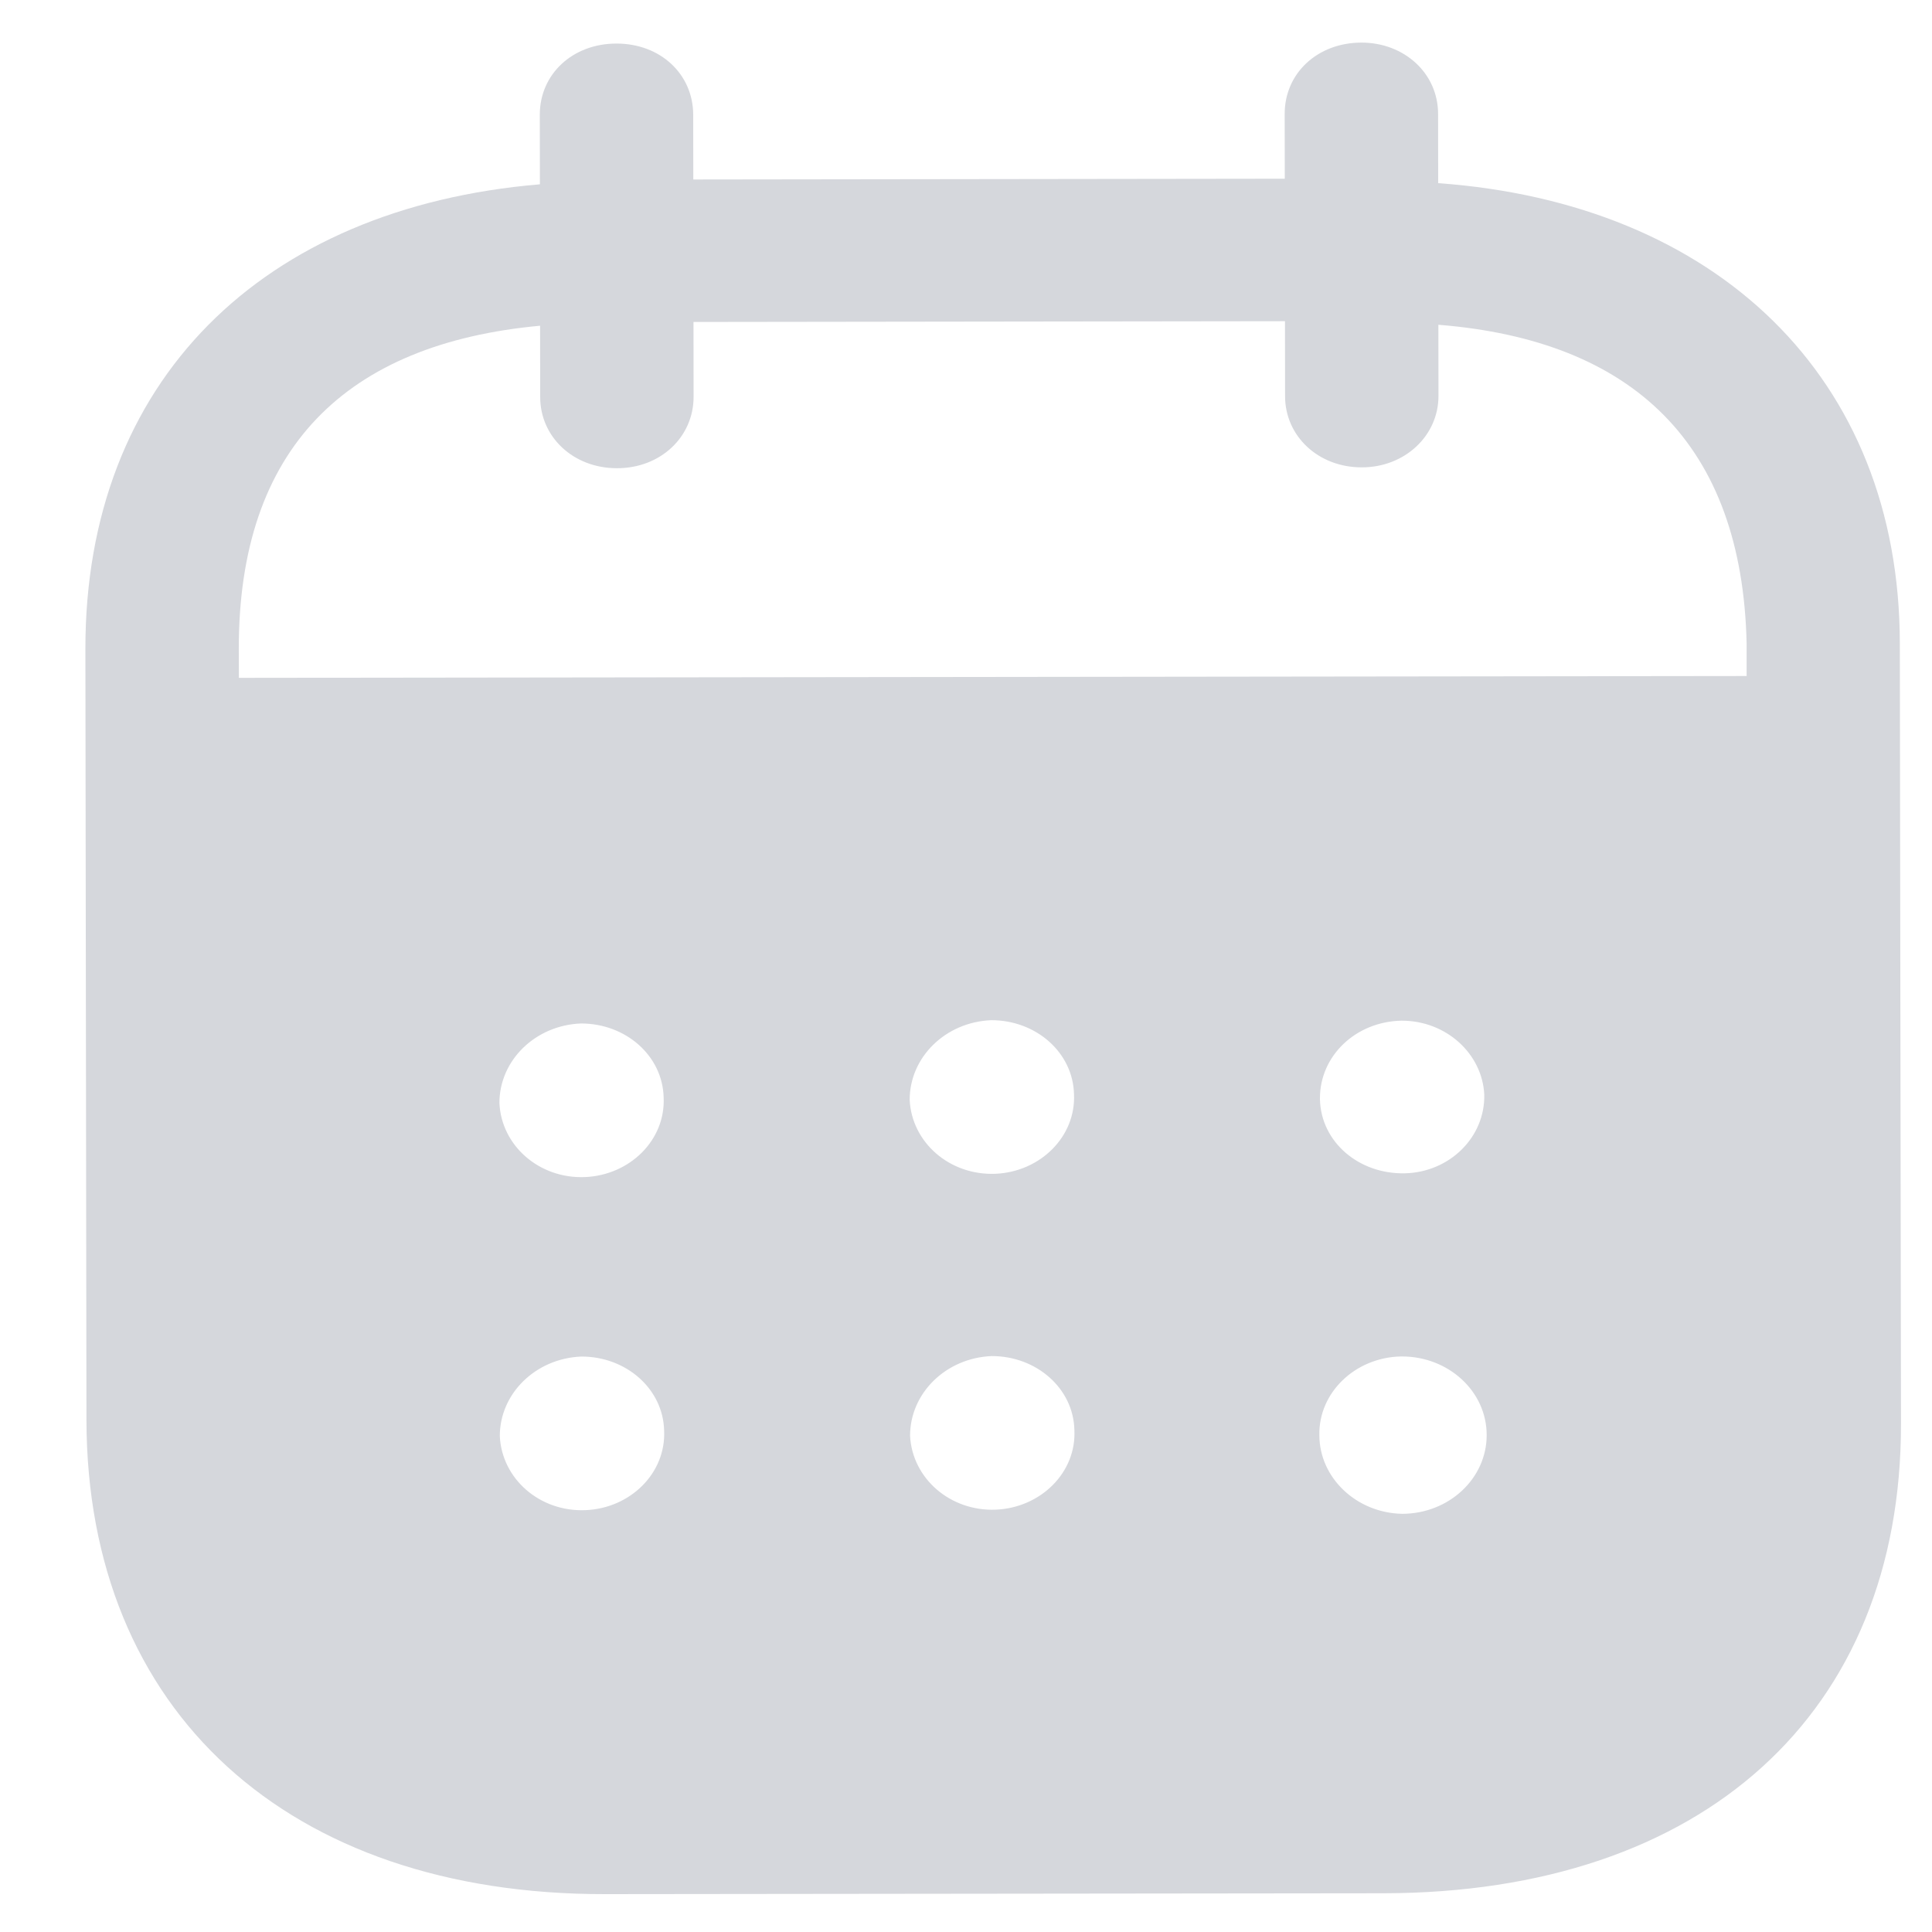 <svg width="20" height="20" viewBox="0 0 20 20" fill="none" xmlns="http://www.w3.org/2000/svg">
<path fill-rule="evenodd" clip-rule="evenodd" d="M14.887 1.178L14.888 1.896C17.764 2.103 19.664 3.902 19.667 6.661L19.679 14.736C19.683 17.743 17.624 19.594 14.324 19.599L6.263 19.608C2.984 19.612 0.9 17.717 0.895 14.701L0.884 6.721C0.88 3.944 2.713 2.15 5.589 1.908L5.588 1.189C5.587 0.768 5.927 0.451 6.381 0.451C6.835 0.45 7.175 0.766 7.176 1.188L7.177 1.858L13.3 1.85L13.299 1.18C13.298 0.758 13.639 0.442 14.092 0.441C14.535 0.44 14.886 0.757 14.887 1.178ZM2.473 7.017L18.081 6.998V6.663C18.036 4.603 16.911 3.523 14.89 3.362L14.891 4.099C14.891 4.511 14.542 4.838 14.098 4.838C13.645 4.839 13.303 4.513 13.303 4.101L13.302 3.325L7.179 3.333L7.18 4.108C7.18 4.521 6.841 4.847 6.387 4.847C5.934 4.847 5.592 4.523 5.592 4.11L5.591 3.372C3.581 3.557 2.469 4.642 2.472 6.719L2.473 7.017ZM13.664 11.37V11.381C13.675 11.822 14.066 12.156 14.542 12.146C15.006 12.136 15.376 11.771 15.365 11.33C15.344 10.909 14.972 10.565 14.509 10.566C14.034 10.575 13.663 10.93 13.664 11.37ZM14.516 15.671C14.042 15.662 13.659 15.299 13.658 14.858C13.648 14.417 14.028 14.052 14.502 14.042H14.513C14.997 14.042 15.39 14.405 15.39 14.855C15.391 15.305 14.999 15.67 14.516 15.671ZM9.417 11.386C9.438 11.826 9.83 12.17 10.305 12.151C10.768 12.131 11.139 11.767 11.118 11.326C11.107 10.895 10.725 10.56 10.261 10.561C9.787 10.58 9.416 10.945 9.417 11.386ZM10.309 15.628C9.835 15.647 9.443 15.303 9.421 14.863C9.421 14.422 9.791 14.058 10.265 14.038C10.729 14.037 11.112 14.372 11.122 14.803C11.144 15.244 10.773 15.608 10.309 15.628ZM5.17 11.419C5.19 11.86 5.583 12.205 6.057 12.185C6.521 12.165 6.891 11.801 6.87 11.36C6.859 10.929 6.478 10.594 6.013 10.595C5.539 10.614 5.169 10.979 5.17 11.419ZM6.061 15.633C5.587 15.653 5.195 15.308 5.174 14.867C5.173 14.427 5.544 14.062 6.018 14.043C6.482 14.042 6.864 14.377 6.875 14.808C6.896 15.249 6.526 15.614 6.061 15.633Z" fill="#D5D7DC"/>
</svg>
